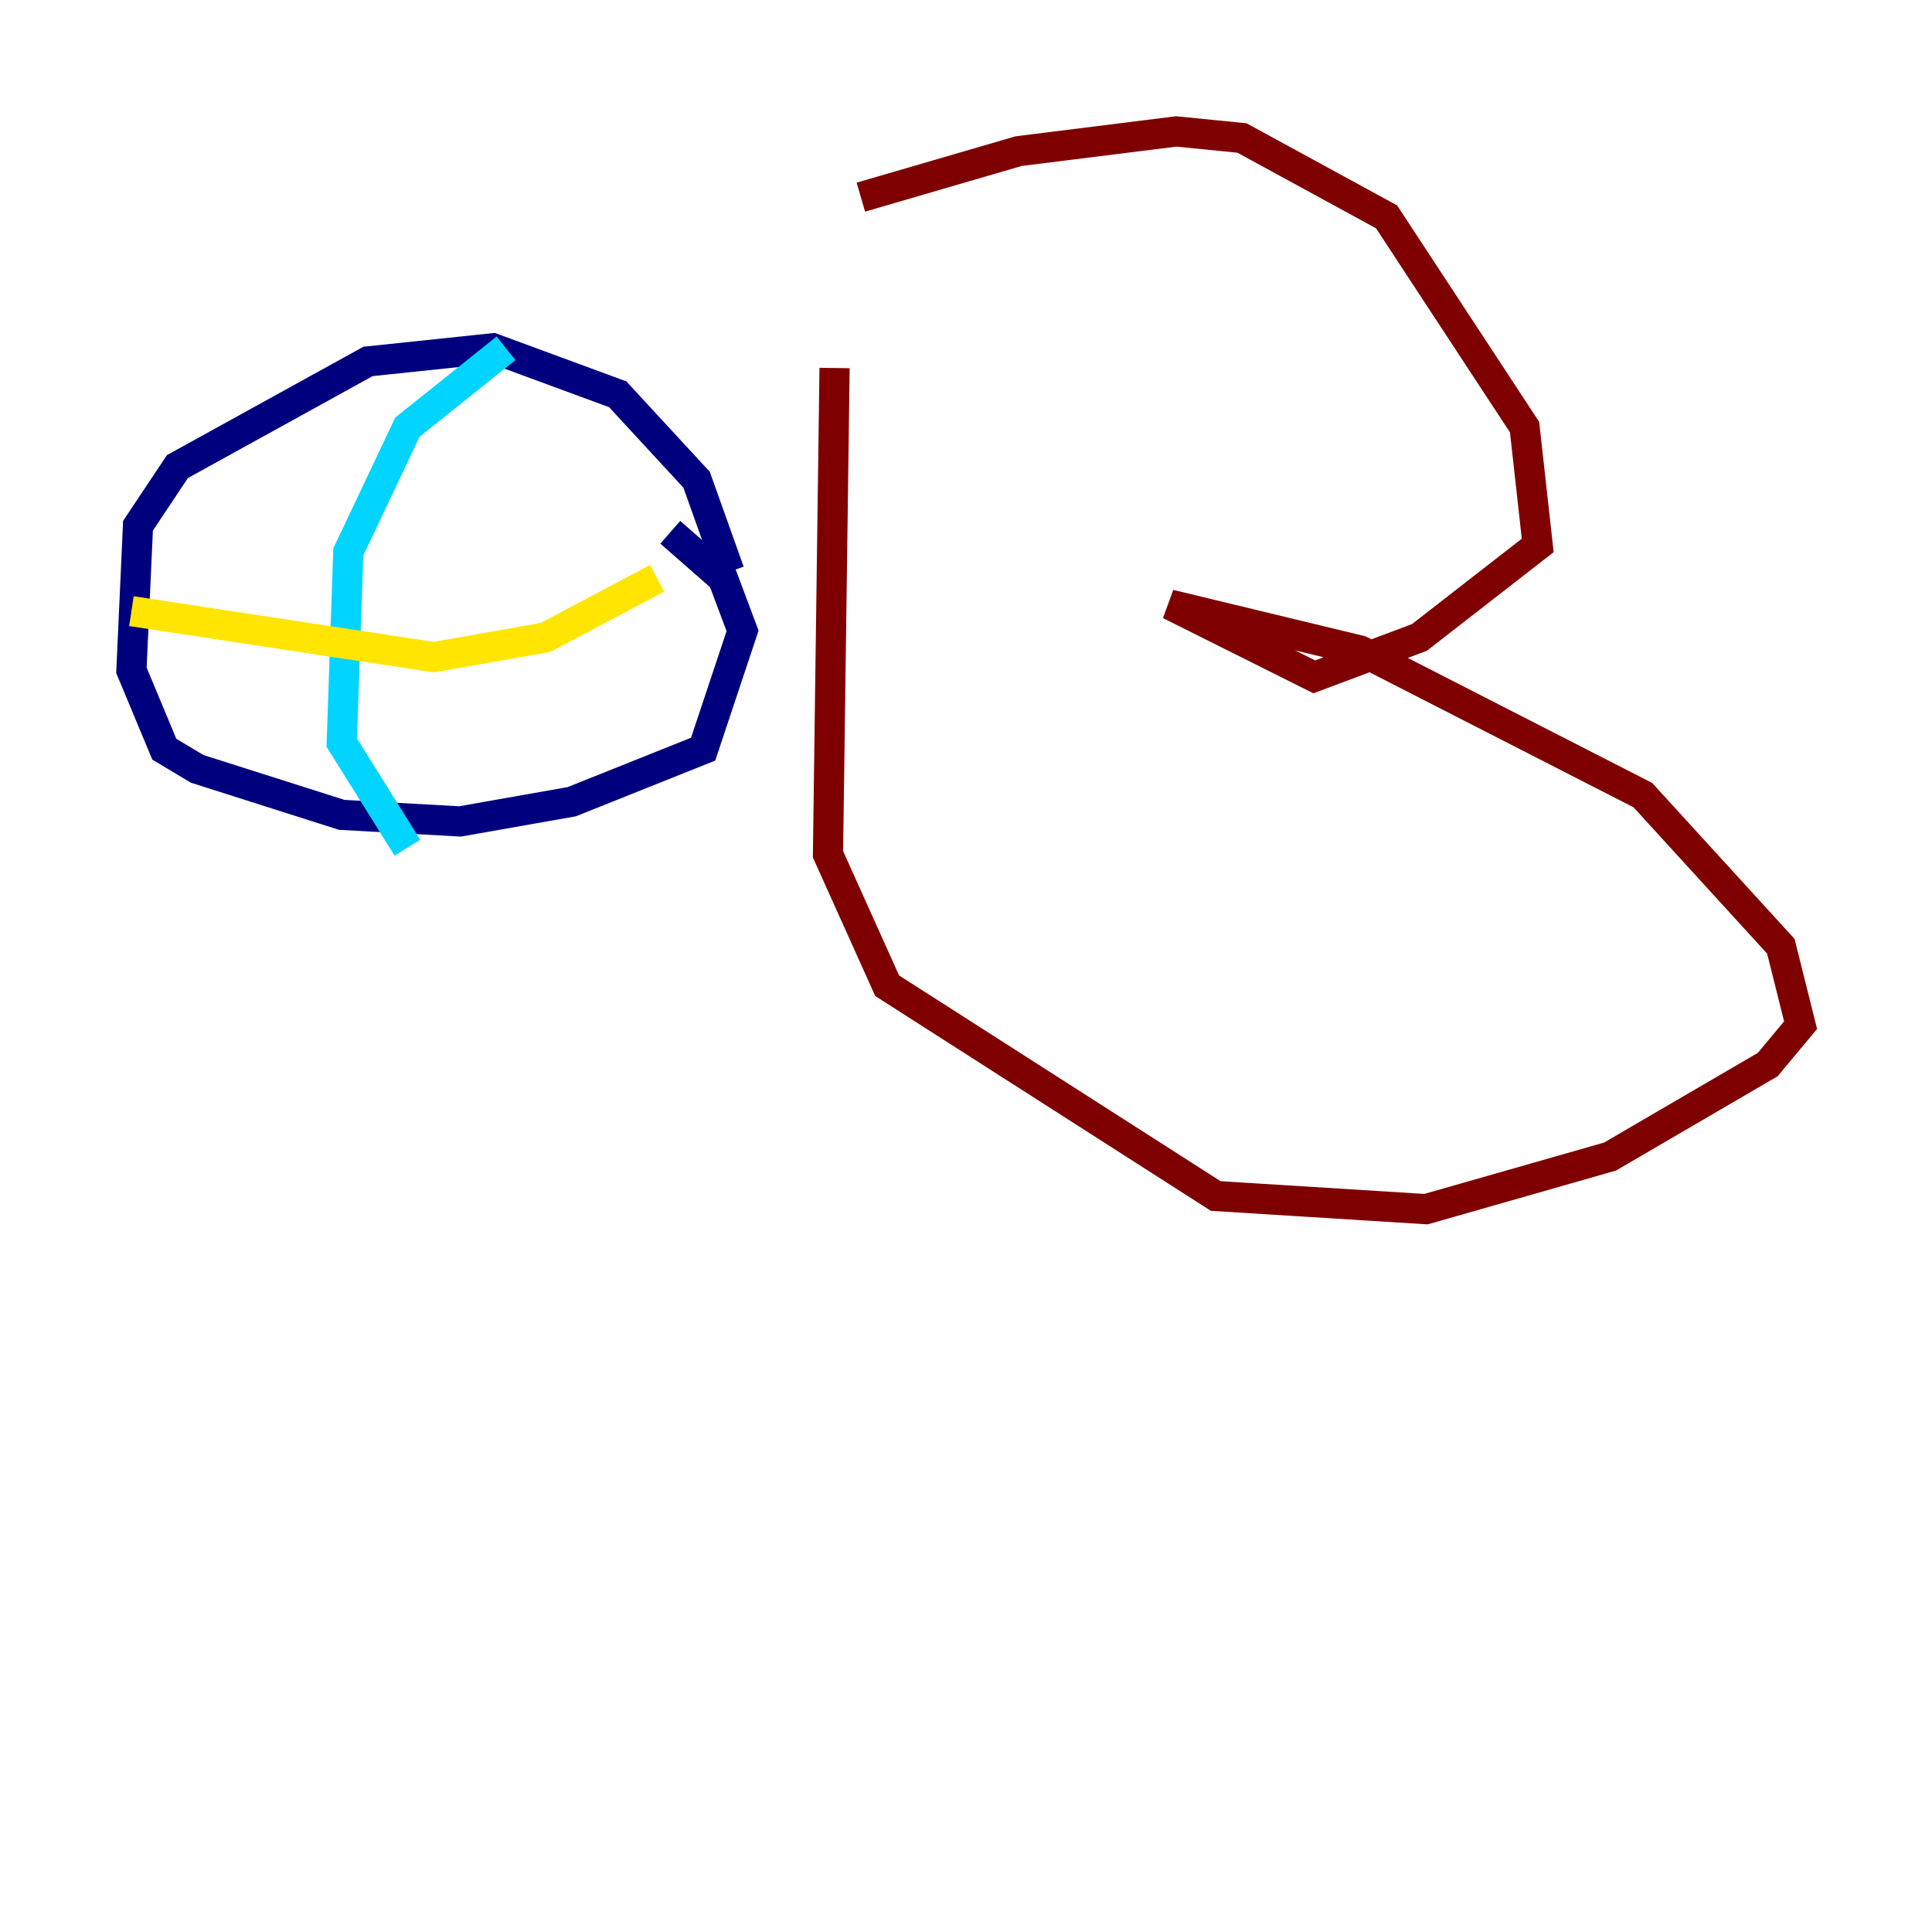 <?xml version="1.0" encoding="utf-8" ?>
<svg baseProfile="tiny" height="128" version="1.2" viewBox="0,0,128,128" width="128" xmlns="http://www.w3.org/2000/svg" xmlns:ev="http://www.w3.org/2001/xml-events" xmlns:xlink="http://www.w3.org/1999/xlink"><defs /><polyline fill="none" points="48.327,37.878 46.15,31.782 40.925,26.122 32.653,23.075 24.381,23.946 11.755,30.912 9.143,34.83 8.707,44.408 10.884,49.633 13.061,50.939 22.64,53.986 30.476,54.422 37.878,53.116 46.585,49.633 49.197,41.796 47.891,38.313 44.408,35.265" stroke="#00007f" stroke-width="2" /><polyline fill="none" points="33.524,23.075 26.993,28.299 23.075,36.571 22.64,49.197 26.993,56.163" stroke="#00d4ff" stroke-width="2" /><polyline fill="none" points="8.707,40.49 28.735,43.537 36.136,42.231 43.537,38.313" stroke="#ffe500" stroke-width="2" /><polyline fill="none" points="57.034,13.061 67.483,10.014 77.932,8.707 82.286,9.143 91.864,14.367 101.007,28.299 101.878,36.136 94.041,42.231 87.075,44.843 77.497,40.054 90.122,43.102 108.844,52.68 117.986,62.694 119.293,67.918 117.116,70.531 106.667,76.626 94.476,80.109 80.544,79.238 58.776,65.306 54.857,56.599 55.292,24.381" stroke="#7f0000" stroke-width="2" /></svg>